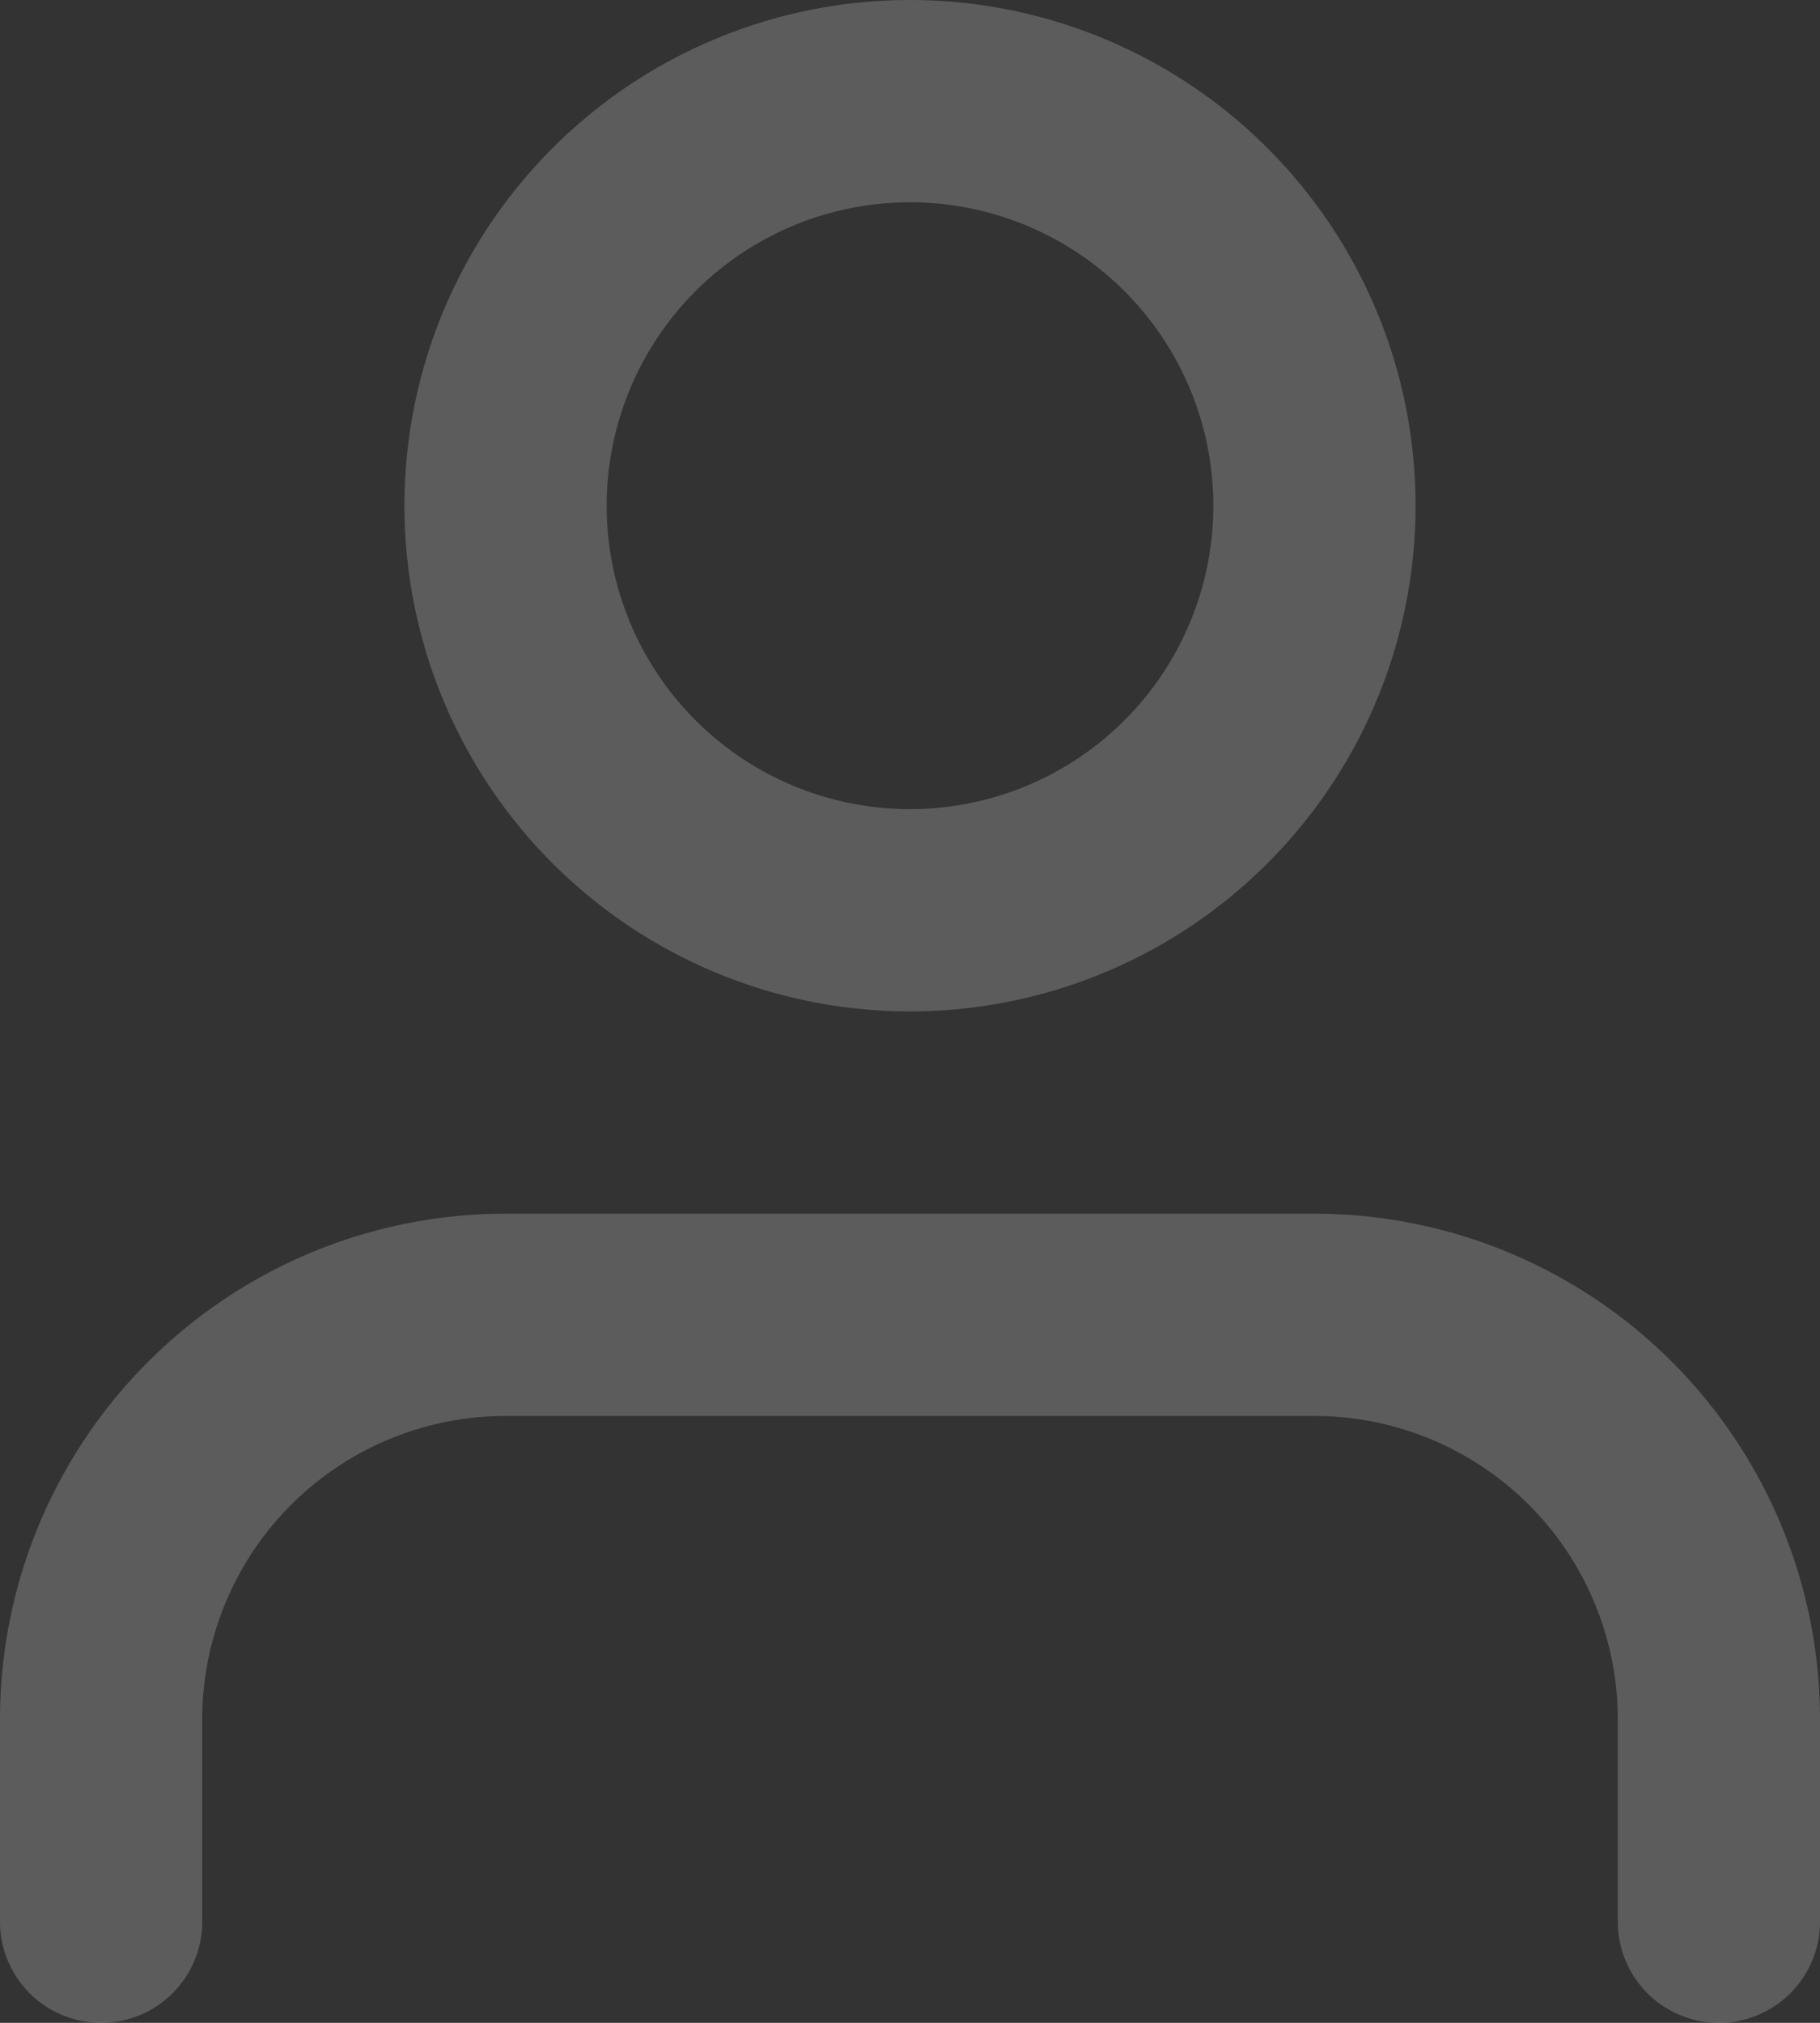 <svg width="18" height="20" fill="none" xmlns="http://www.w3.org/2000/svg"><rect width="100%" height="100%" fill="#333333" stroke="none"/><g opacity=".2" stroke="#fff" stroke-width="2" stroke-linecap="round" stroke-linejoin="round"><path d="M17 19v-2a4 4 0 00-4-4H5a4 4 0 00-4 4v2"/><path clip-rule="evenodd" d="M9 9a4 4 0 100-8 4 4 0 000 8z"/></g></svg>